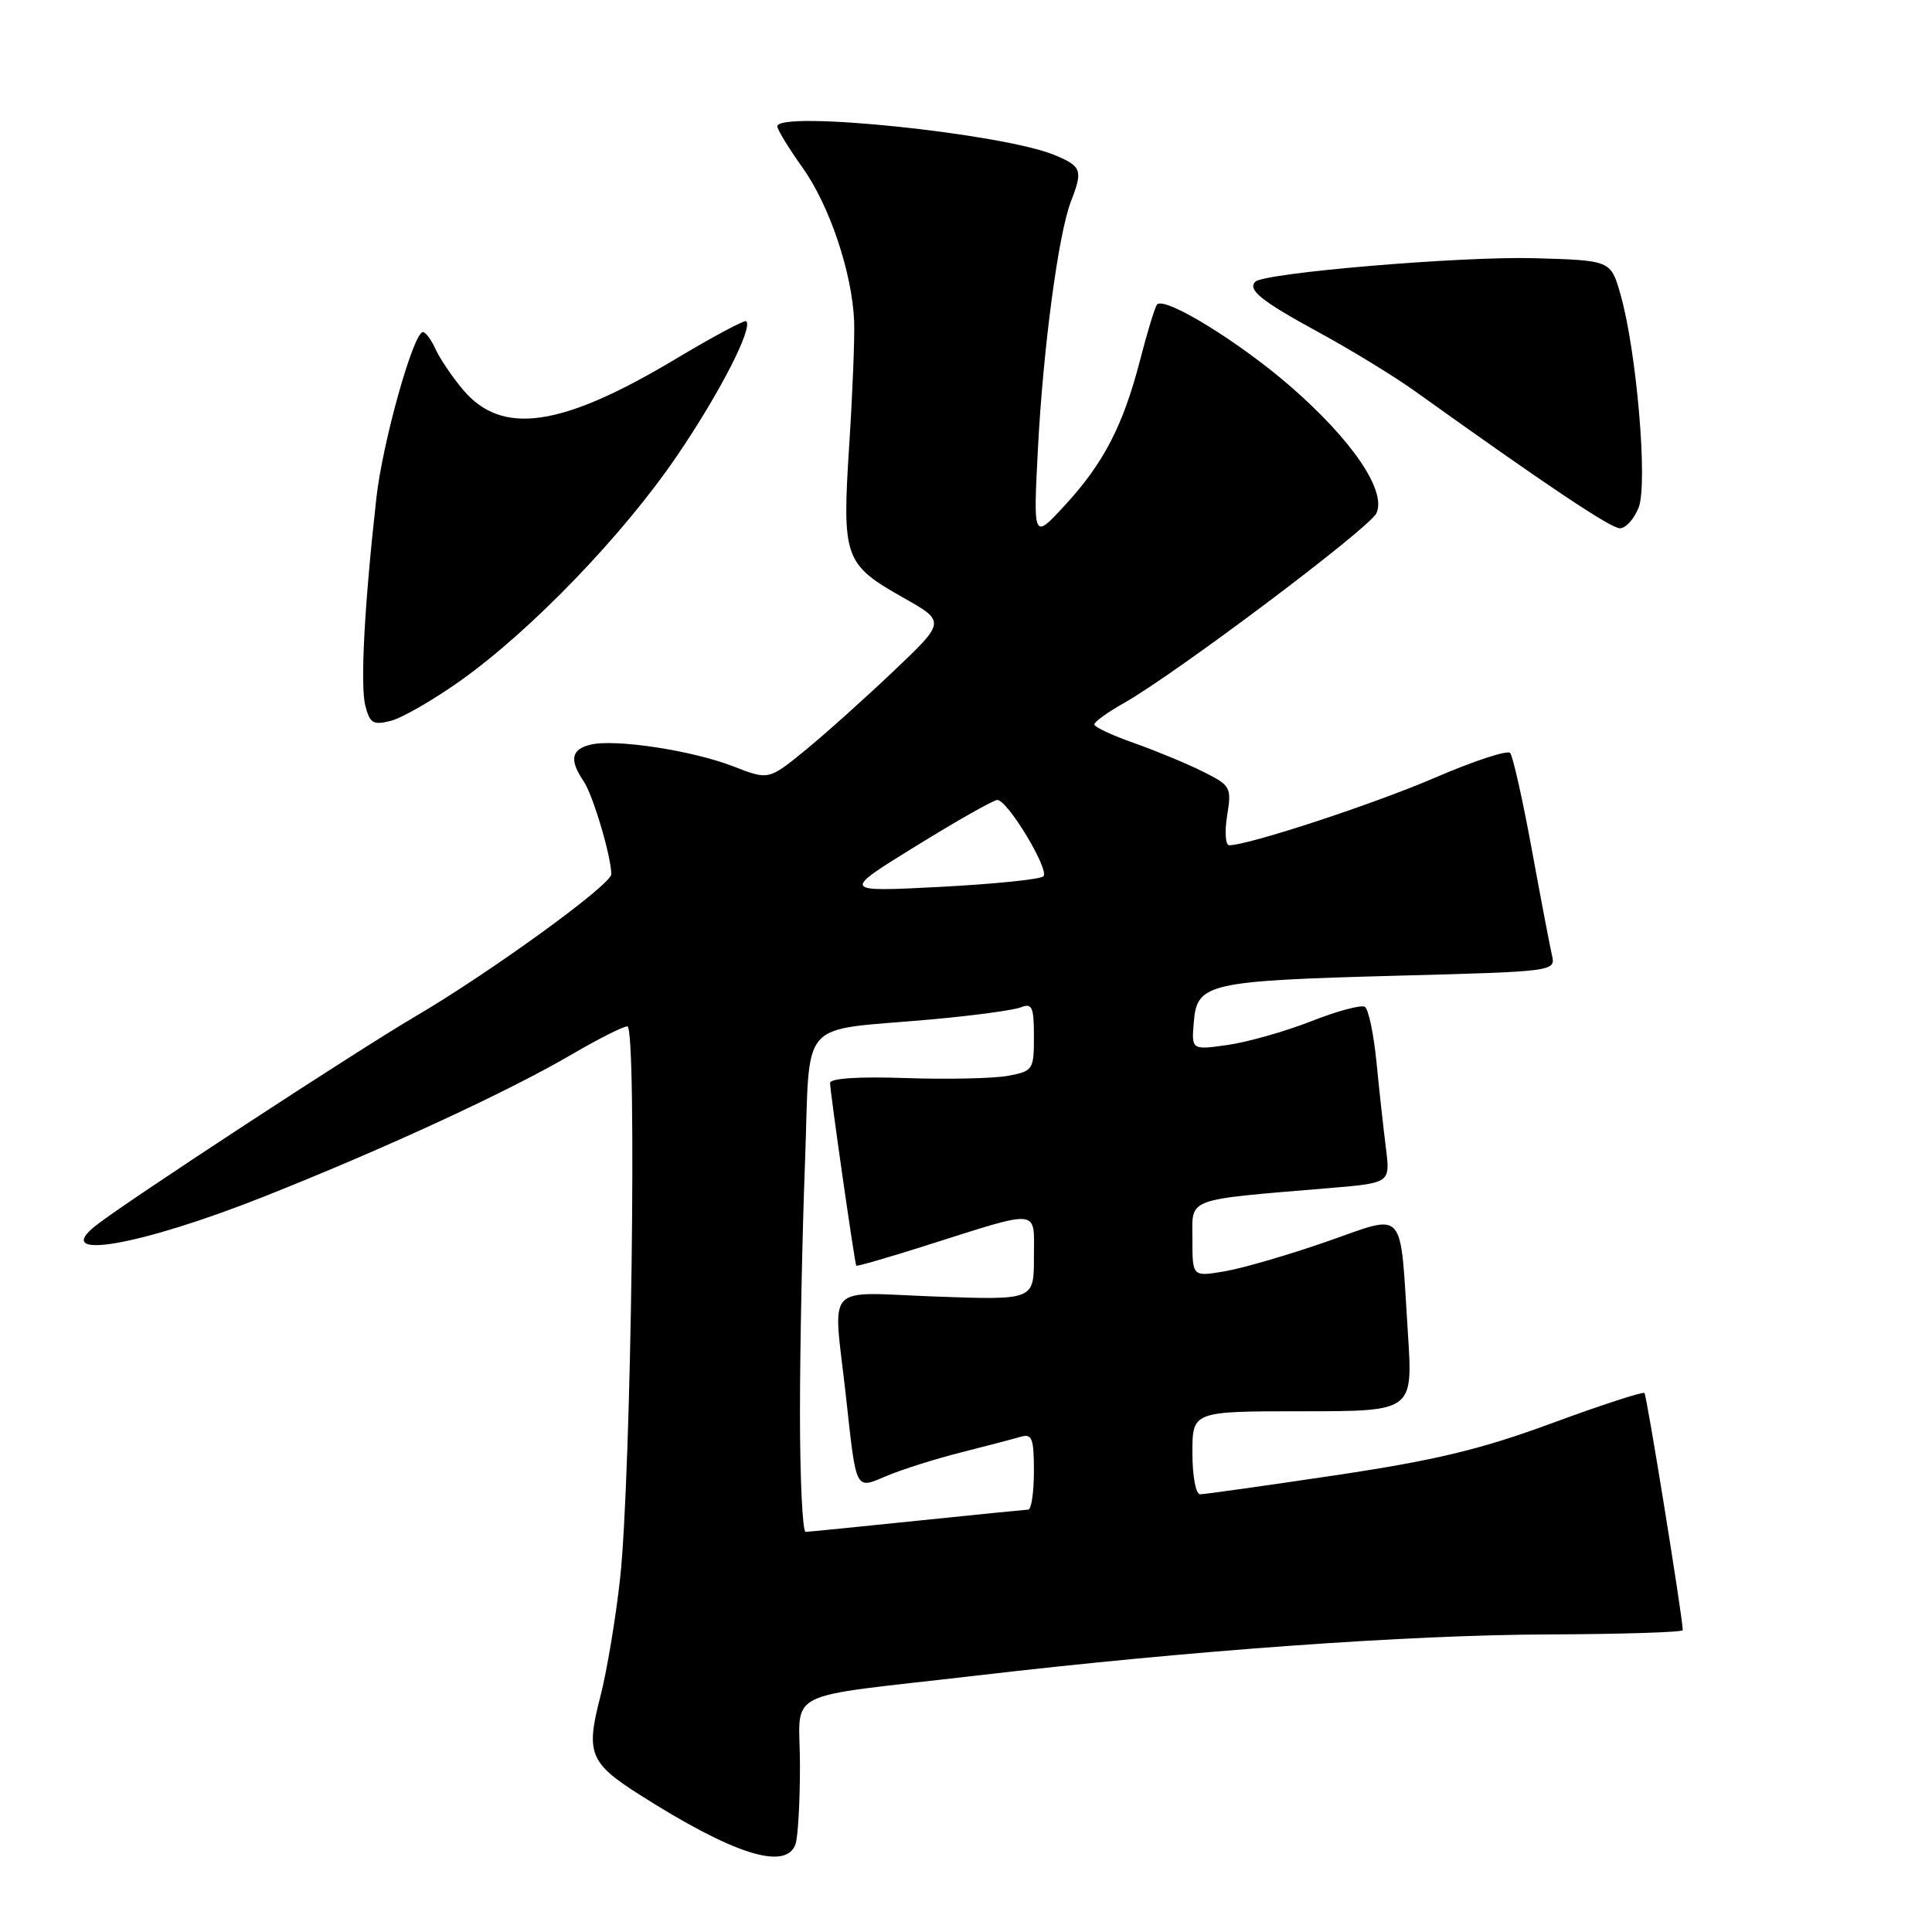 <?xml version="1.0" encoding="UTF-8" standalone="no"?>
<!DOCTYPE svg PUBLIC "-//W3C//DTD SVG 1.1//EN" "http://www.w3.org/Graphics/SVG/1.1/DTD/svg11.dtd" >
<svg xmlns="http://www.w3.org/2000/svg" xmlns:xlink="http://www.w3.org/1999/xlink" version="1.1" viewBox="0 0 256 256">
 <g >
 <path fill="currentColor"
d=" M 105.39 244.42 C 105.73 243.55 106.00 238.84 106.00 233.96 C 106.00 223.59 103.03 225.10 129.50 222.01 C 157.96 218.69 186.57 216.63 205.25 216.57 C 215.01 216.53 222.99 216.28 222.98 216.00 C 222.87 213.76 218.20 184.87 217.90 184.58 C 217.68 184.38 212.15 186.18 205.61 188.59 C 196.19 192.06 190.21 193.50 176.89 195.49 C 167.63 196.87 159.60 198.00 159.03 198.00 C 158.45 198.00 158.00 195.61 158.00 192.50 C 158.00 187.00 158.00 187.00 172.61 187.00 C 187.22 187.00 187.22 187.00 186.56 176.75 C 185.46 159.69 186.46 160.81 175.71 164.55 C 170.64 166.31 164.59 168.07 162.25 168.46 C 158.00 169.18 158.00 169.18 158.00 164.20 C 158.00 158.61 156.80 159.05 176.36 157.41 C 184.22 156.74 184.22 156.74 183.64 152.12 C 183.32 149.58 182.75 144.45 182.39 140.72 C 182.02 136.99 181.33 133.70 180.85 133.41 C 180.37 133.11 177.17 133.97 173.74 135.32 C 170.31 136.67 165.33 138.08 162.69 138.46 C 157.87 139.14 157.87 139.14 158.19 135.39 C 158.61 130.28 160.06 129.96 185.32 129.28 C 205.88 128.74 206.14 128.70 205.65 126.61 C 205.38 125.45 204.17 119.10 202.96 112.50 C 201.75 105.90 200.46 100.17 200.10 99.77 C 199.74 99.37 195.25 100.84 190.14 103.05 C 181.99 106.56 165.42 112.00 162.88 112.00 C 162.38 112.00 162.26 110.24 162.60 108.08 C 163.21 104.30 163.09 104.09 159.37 102.23 C 157.24 101.17 153.14 99.47 150.25 98.45 C 147.36 97.44 145.00 96.33 145.00 95.99 C 145.00 95.65 146.74 94.39 148.87 93.19 C 155.66 89.38 181.47 69.98 182.38 68.01 C 183.75 65.05 179.19 58.33 170.97 51.18 C 164.20 45.30 154.39 39.27 153.32 40.34 C 153.06 40.61 152.05 43.90 151.08 47.66 C 148.82 56.41 146.24 61.39 141.06 67.00 C 136.91 71.50 136.91 71.50 137.53 59.50 C 138.22 46.13 140.24 30.97 141.91 26.68 C 143.51 22.56 143.32 22.03 139.75 20.55 C 132.86 17.68 103.00 14.60 103.00 16.75 C 103.00 17.17 104.51 19.64 106.36 22.24 C 109.94 27.27 112.93 36.20 113.18 42.61 C 113.26 44.75 112.97 52.15 112.52 59.05 C 111.57 73.96 111.86 74.77 119.70 79.20 C 125.31 82.37 125.31 82.37 118.40 88.93 C 114.60 92.54 109.32 97.27 106.67 99.44 C 101.84 103.37 101.84 103.37 97.17 101.55 C 91.75 99.44 81.51 97.88 78.25 98.67 C 75.68 99.29 75.42 100.70 77.34 103.53 C 78.57 105.32 81.00 113.52 81.00 115.84 C 81.00 117.23 64.93 128.88 55.00 134.70 C 47.25 139.25 16.92 159.09 12.75 162.35 C 6.61 167.15 18.45 165.12 35.07 158.52 C 51.22 152.10 67.36 144.64 75.91 139.63 C 79.32 137.64 82.57 136.00 83.13 136.00 C 84.43 136.00 83.65 195.50 82.17 209.12 C 81.59 214.41 80.41 221.50 79.53 224.88 C 77.61 232.29 78.14 233.61 84.72 237.79 C 97.10 245.67 104.06 247.90 105.39 244.42 Z  M 60.98 90.22 C 70.40 83.53 82.58 70.88 89.70 60.41 C 95.36 52.10 99.80 43.45 98.88 42.56 C 98.67 42.36 94.45 44.62 89.50 47.58 C 74.38 56.63 66.51 57.77 61.35 51.64 C 59.92 49.94 58.29 47.53 57.72 46.28 C 57.15 45.02 56.39 44.00 56.04 44.00 C 54.79 44.00 50.69 58.60 49.87 66.00 C 48.29 80.13 47.72 90.75 48.40 93.47 C 49.00 95.84 49.44 96.11 51.77 95.52 C 53.25 95.15 57.40 92.76 60.98 90.22 Z  M 217.13 67.25 C 218.37 64.09 216.85 46.37 214.70 38.93 C 213.42 34.50 213.42 34.50 203.20 34.21 C 193.59 33.95 167.52 36.15 166.34 37.33 C 165.27 38.40 167.15 39.90 174.75 44.04 C 179.01 46.36 184.75 49.87 187.50 51.84 C 204.92 64.31 213.42 70.00 214.65 70.00 C 215.42 70.00 216.54 68.76 217.13 67.25 Z  M 106.00 187.25 C 106.00 178.59 106.30 163.74 106.66 154.27 C 107.41 134.43 105.41 136.71 123.50 135.07 C 129.00 134.57 134.29 133.86 135.25 133.48 C 136.76 132.88 137.00 133.41 137.00 137.35 C 137.00 141.75 136.88 141.93 133.58 142.55 C 131.70 142.90 125.62 143.04 120.08 142.85 C 113.80 142.63 109.99 142.88 109.99 143.50 C 109.98 144.58 113.24 167.36 113.46 167.71 C 113.53 167.83 117.62 166.65 122.54 165.09 C 138.12 160.16 137.00 160.04 137.00 166.61 C 137.00 172.27 137.00 172.27 124.00 171.80 C 108.96 171.25 110.39 169.69 112.07 184.83 C 113.51 197.87 113.24 197.35 117.63 195.51 C 119.65 194.67 124.04 193.28 127.40 192.44 C 130.75 191.59 134.29 190.66 135.25 190.38 C 136.75 189.94 137.00 190.58 137.00 194.93 C 137.00 197.72 136.66 200.01 136.25 200.03 C 135.84 200.05 129.20 200.71 121.50 201.51 C 113.80 202.31 107.16 202.97 106.75 202.98 C 106.34 202.99 106.00 195.91 106.00 187.25 Z  M 121.38 112.10 C 126.81 108.74 131.66 106.00 132.15 106.00 C 133.51 106.00 139.11 115.29 138.25 116.12 C 137.84 116.52 131.65 117.15 124.50 117.52 C 111.50 118.19 111.50 118.19 121.38 112.10 Z "/>
</g>
</svg>